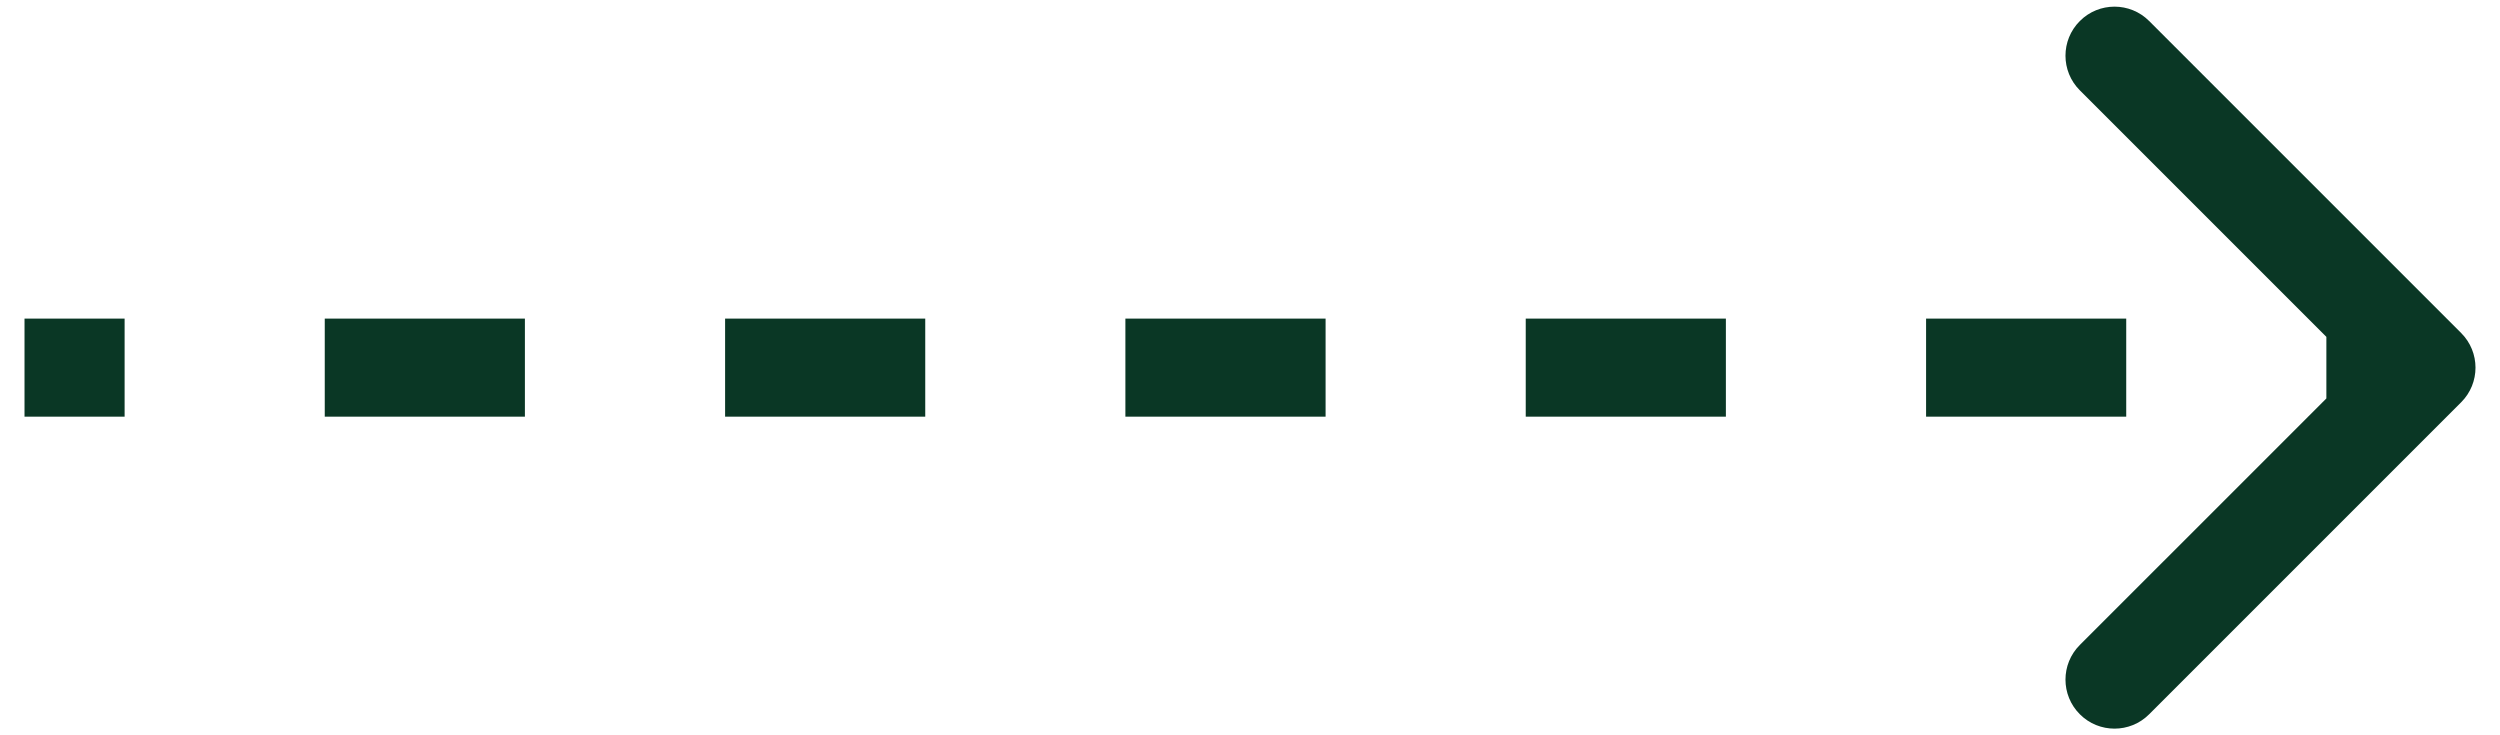<svg width="51" height="15" viewBox="0 0 51 15" fill="none" xmlns="http://www.w3.org/2000/svg">
<path d="M50.207 8.207C50.598 7.817 50.598 7.183 50.207 6.793L43.843 0.429C43.453 0.038 42.819 0.038 42.429 0.429C42.038 0.819 42.038 1.453 42.429 1.843L48.086 7.5L42.429 13.157C42.038 13.547 42.038 14.181 42.429 14.571C42.819 14.962 43.453 14.962 43.843 14.571L50.207 8.207ZM0.5 7.5V8.5H2.542V7.5V6.5H0.5V7.5ZM6.625 7.5V8.5H10.708V7.5V6.5H6.625V7.5ZM14.792 7.5V8.5H18.875V7.5V6.5H14.792V7.5ZM22.958 7.5V8.5H27.042V7.5V6.5H22.958V7.5ZM31.125 7.5V8.5H35.208V7.5V6.5H31.125V7.5ZM39.292 7.5V8.5H43.375V7.5V6.5H39.292V7.5ZM47.458 7.5V8.5H49.5V7.5V6.5H47.458V7.5ZM50.207 8.207C50.598 7.817 50.598 7.183 50.207 6.793L43.843 0.429C43.453 0.038 42.819 0.038 42.429 0.429C42.038 0.819 42.038 1.453 42.429 1.843L48.086 7.5L42.429 13.157C42.038 13.547 42.038 14.181 42.429 14.571C42.819 14.962 43.453 14.962 43.843 14.571L50.207 8.207ZM0.5 7.5V8.5H2.542V7.5V6.5H0.5V7.5ZM6.625 7.5V8.5H10.708V7.5V6.5H6.625V7.5ZM14.792 7.5V8.5H18.875V7.5V6.5H14.792V7.5ZM22.958 7.5V8.5H27.042V7.5V6.5H22.958V7.5ZM31.125 7.5V8.5H35.208V7.5V6.5H31.125V7.5ZM39.292 7.5V8.5H43.375V7.5V6.5H39.292V7.5ZM47.458 7.5V8.5H49.5V7.5V6.5H47.458V7.5Z" fill="#0A3725"/>
</svg>
